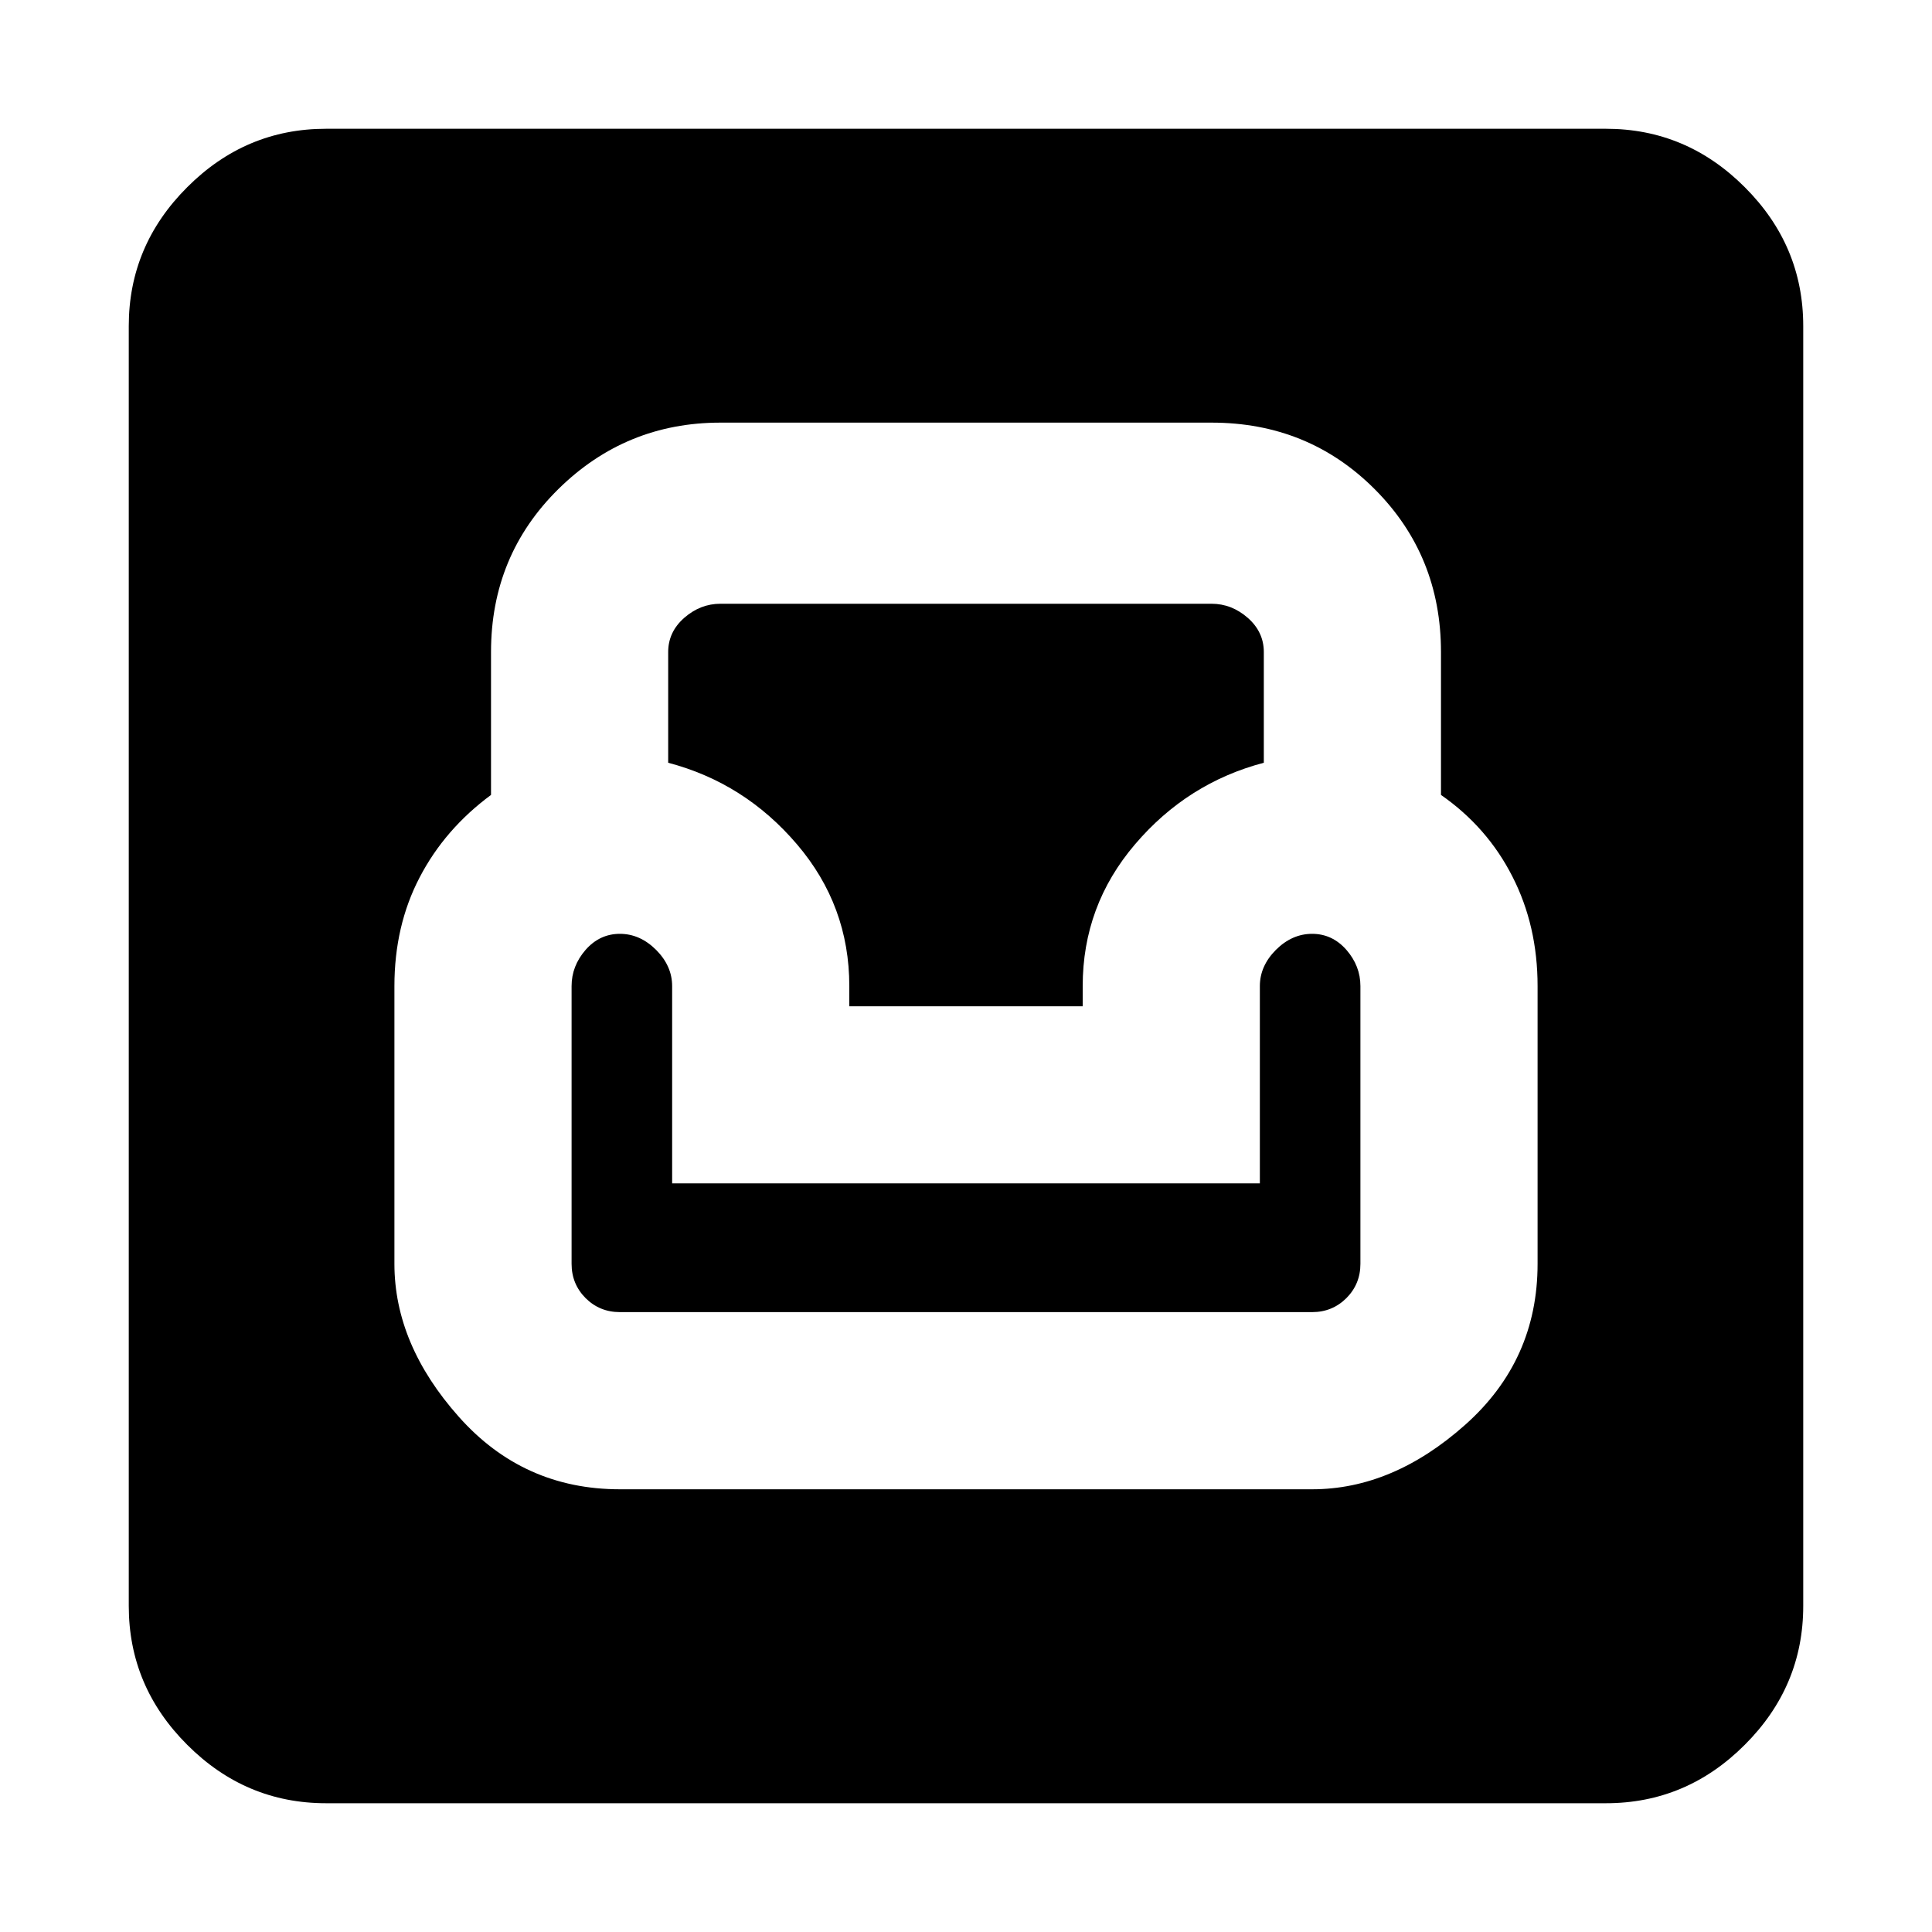<svg xmlns="http://www.w3.org/2000/svg" height="20" width="20"><path d="M3.375 18.667q-.833 0-1.437-.605-.605-.604-.605-1.437V3.375q0-.833.605-1.437.604-.605 1.437-.605h13.25q.833 0 1.437.605.605.604.605 1.437v13.25q0 .833-.605 1.437-.604.605-1.437.605Zm3.042-3.25h7.166q.834 0 1.584-.667.75-.667.75-1.667v-2.875q0-.625-.261-1.135-.26-.511-.739-.844V6.75q0-1-.688-1.688-.687-.687-1.687-.687H7.458q-.979 0-1.677.687-.698.688-.698 1.688v1.479q-.479.354-.739.854-.261.5-.261 1.125v2.875q0 .834.667 1.584.667.75 1.667.75Zm0-1.834q-.209 0-.355-.145-.145-.146-.145-.355v-2.875q0-.208.145-.375.146-.166.355-.166.208 0 .375.166.166.167.166.375v2.042h6.084v-2.042q0-.208.166-.375.167-.166.375-.166.209 0 .355.166.145.167.145.375v2.875q0 .209-.145.355-.146.145-.355.145Zm2.375-3.166v-.209q0-.833-.542-1.468-.542-.636-1.333-.844V6.75q0-.208.166-.354.167-.146.375-.146h5.084q.208 0 .375.146.166.146.166.354v1.146q-.791.208-1.333.844-.542.635-.542 1.468v.209Z"/></svg>